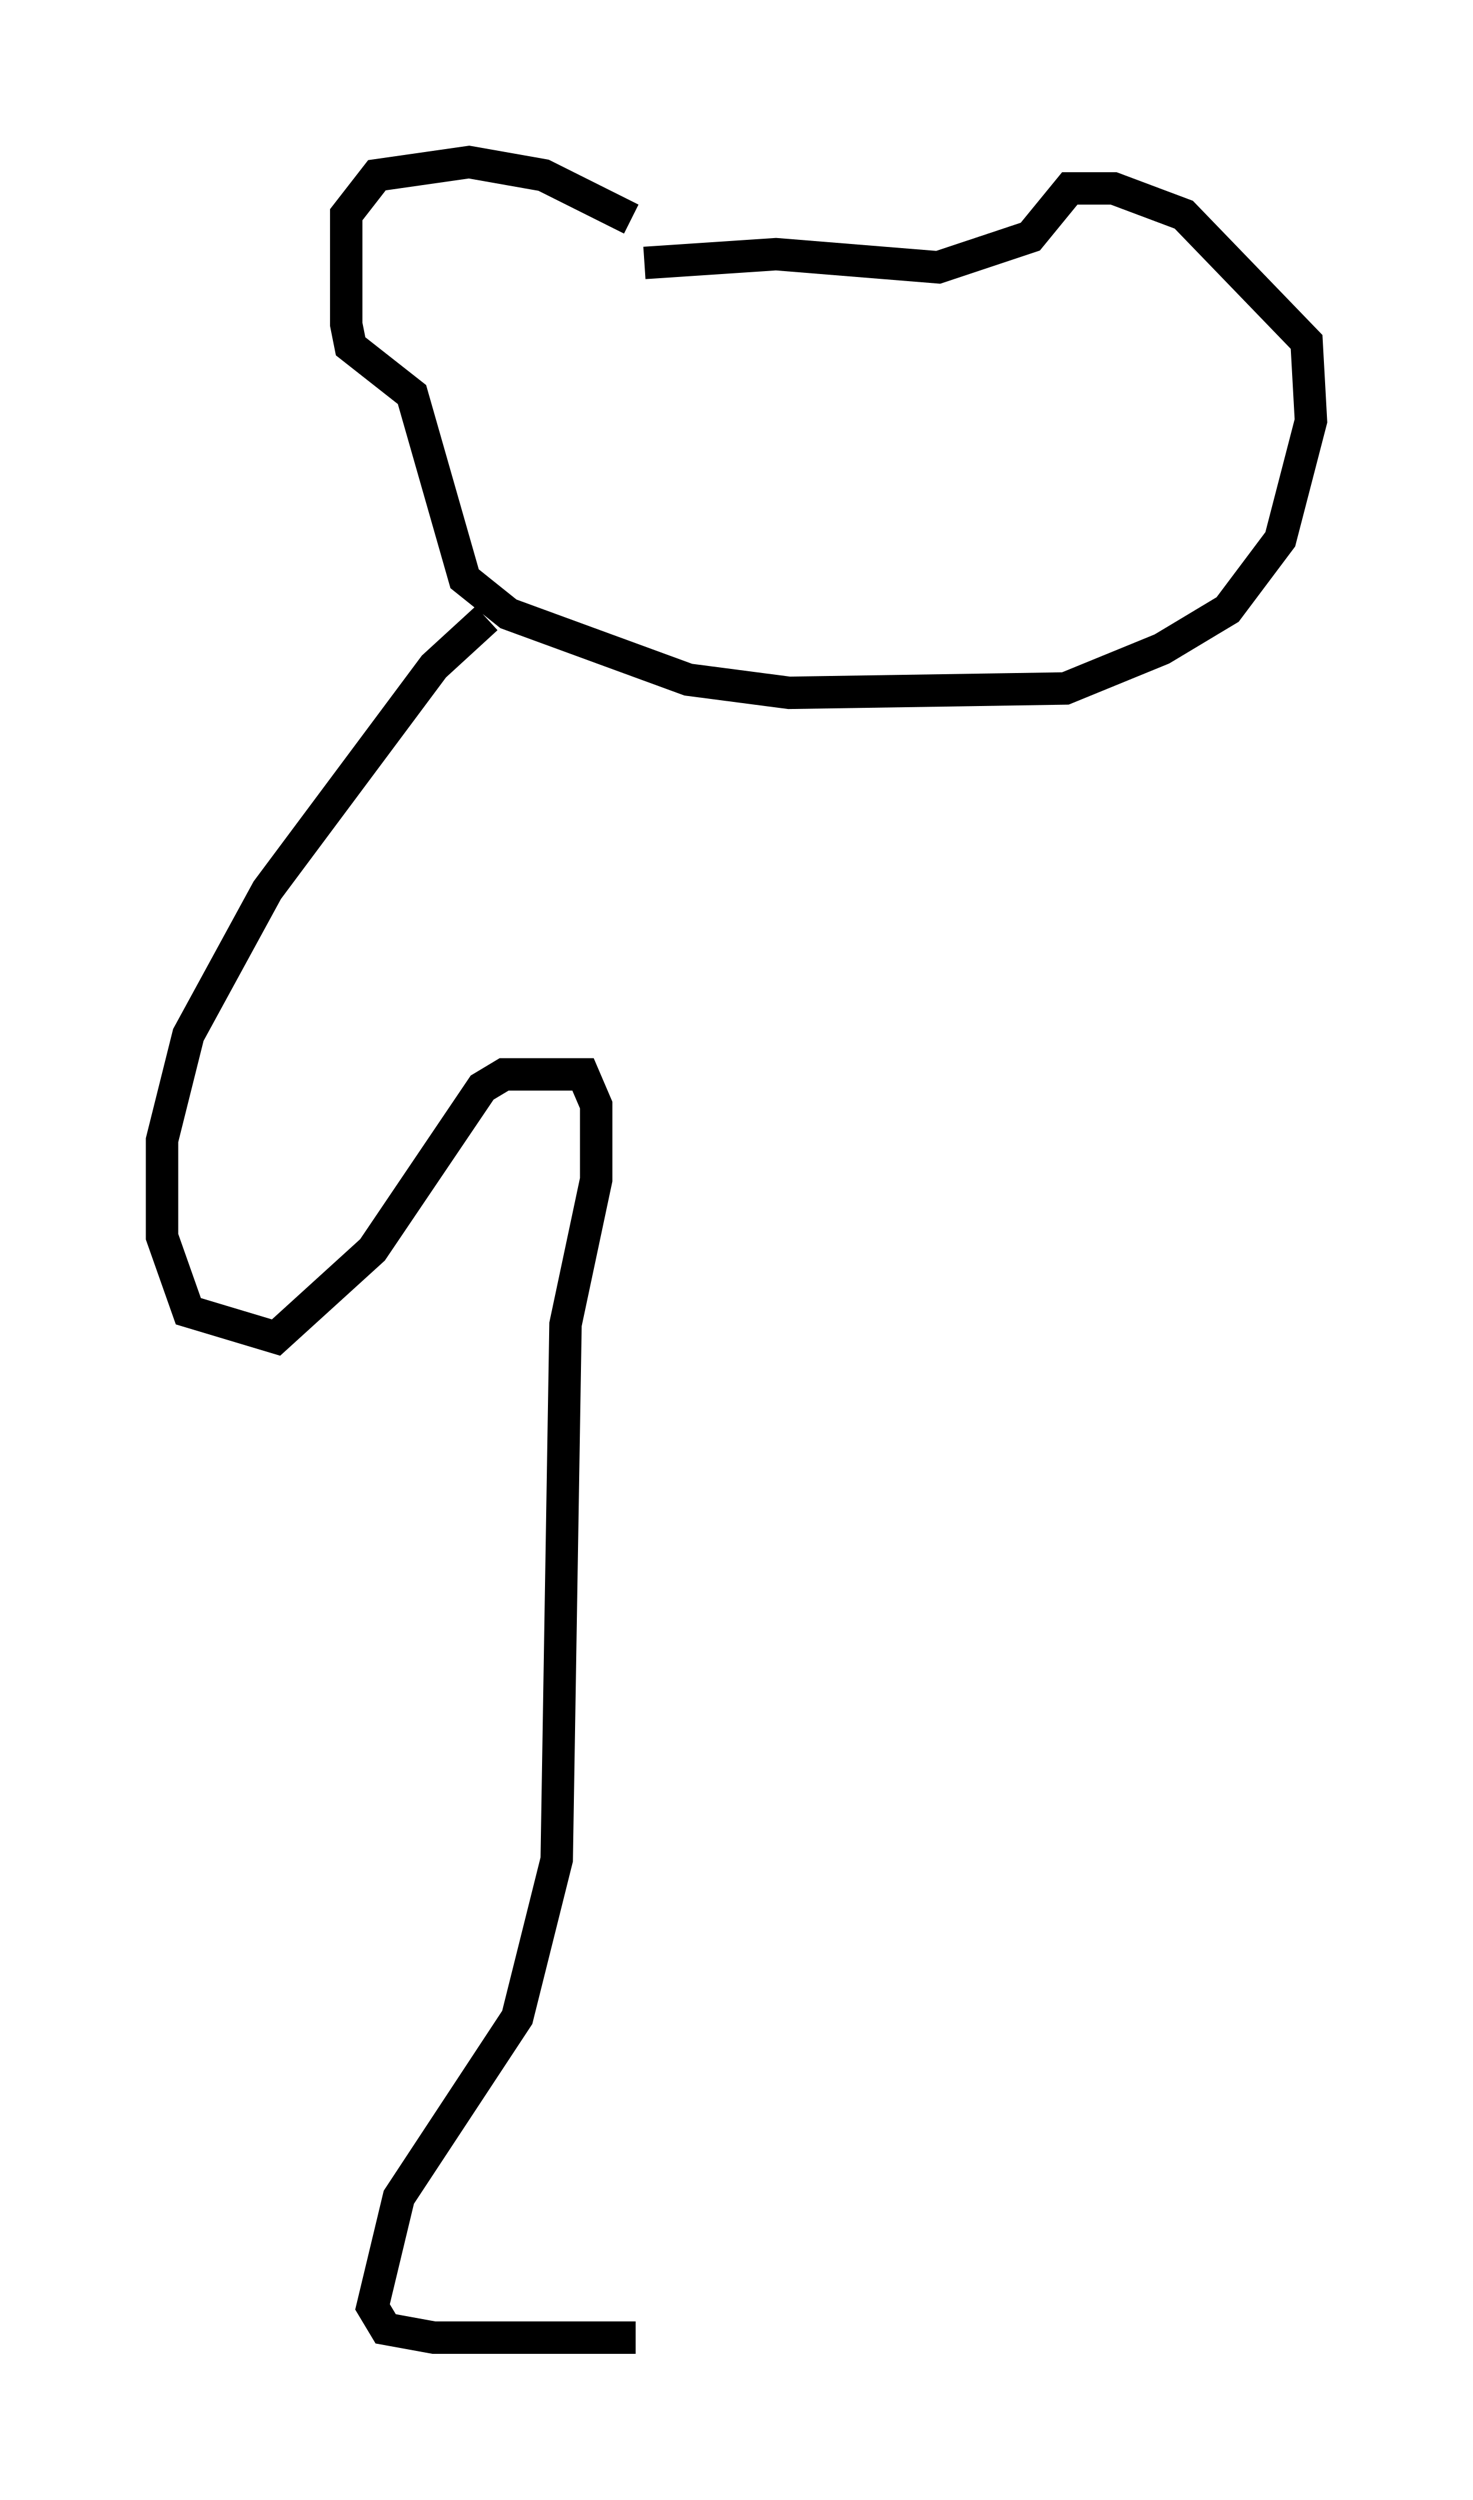 <?xml version="1.0" encoding="utf-8" ?>
<svg baseProfile="full" height="77.117" version="1.1" width="45.453" xmlns="http://www.w3.org/2000/svg" xmlns:ev="http://www.w3.org/2001/xml-events" xmlns:xlink="http://www.w3.org/1999/xlink"><defs /><rect fill="white" height="77.117" width="45.453" x="0" y="0" /><path d="M19.75, 7.436 m-0.271, -0.677 l-2.706, -1.353 -2.3, -0.406 l-2.842, 0.406 -0.947, 1.218 l0.0, 3.383 0.135, 0.677 l1.894, 1.488 1.624, 5.683 l1.353, 1.083 5.548, 2.03 l3.112, 0.406 8.525, -0.135 l2.977, -1.218 2.03, -1.218 l1.624, -2.165 0.947, -3.654 l-0.135, -2.436 -3.789, -3.924 l-2.165, -0.812 -1.353, 0.0 l-1.218, 1.488 -2.842, 0.947 l-5.007, -0.406 -4.059, 0.271 m-4.871, 10.961 l-1.624, 1.488 -5.142, 6.901 l-2.436, 4.465 -0.812, 3.248 l0.0, 2.977 0.812, 2.3 l2.706, 0.812 2.977, -2.706 l3.383, -5.007 0.677, -0.406 l2.436, 0.0 0.406, 0.947 l0.0, 2.3 -0.947, 4.465 l-0.271, 16.509 -1.218, 4.871 l-3.654, 5.548 -0.812, 3.383 l0.406, 0.677 1.488, 0.271 l6.225, 0.0 " fill="none" stroke="black" stroke-width="1" /></svg>
